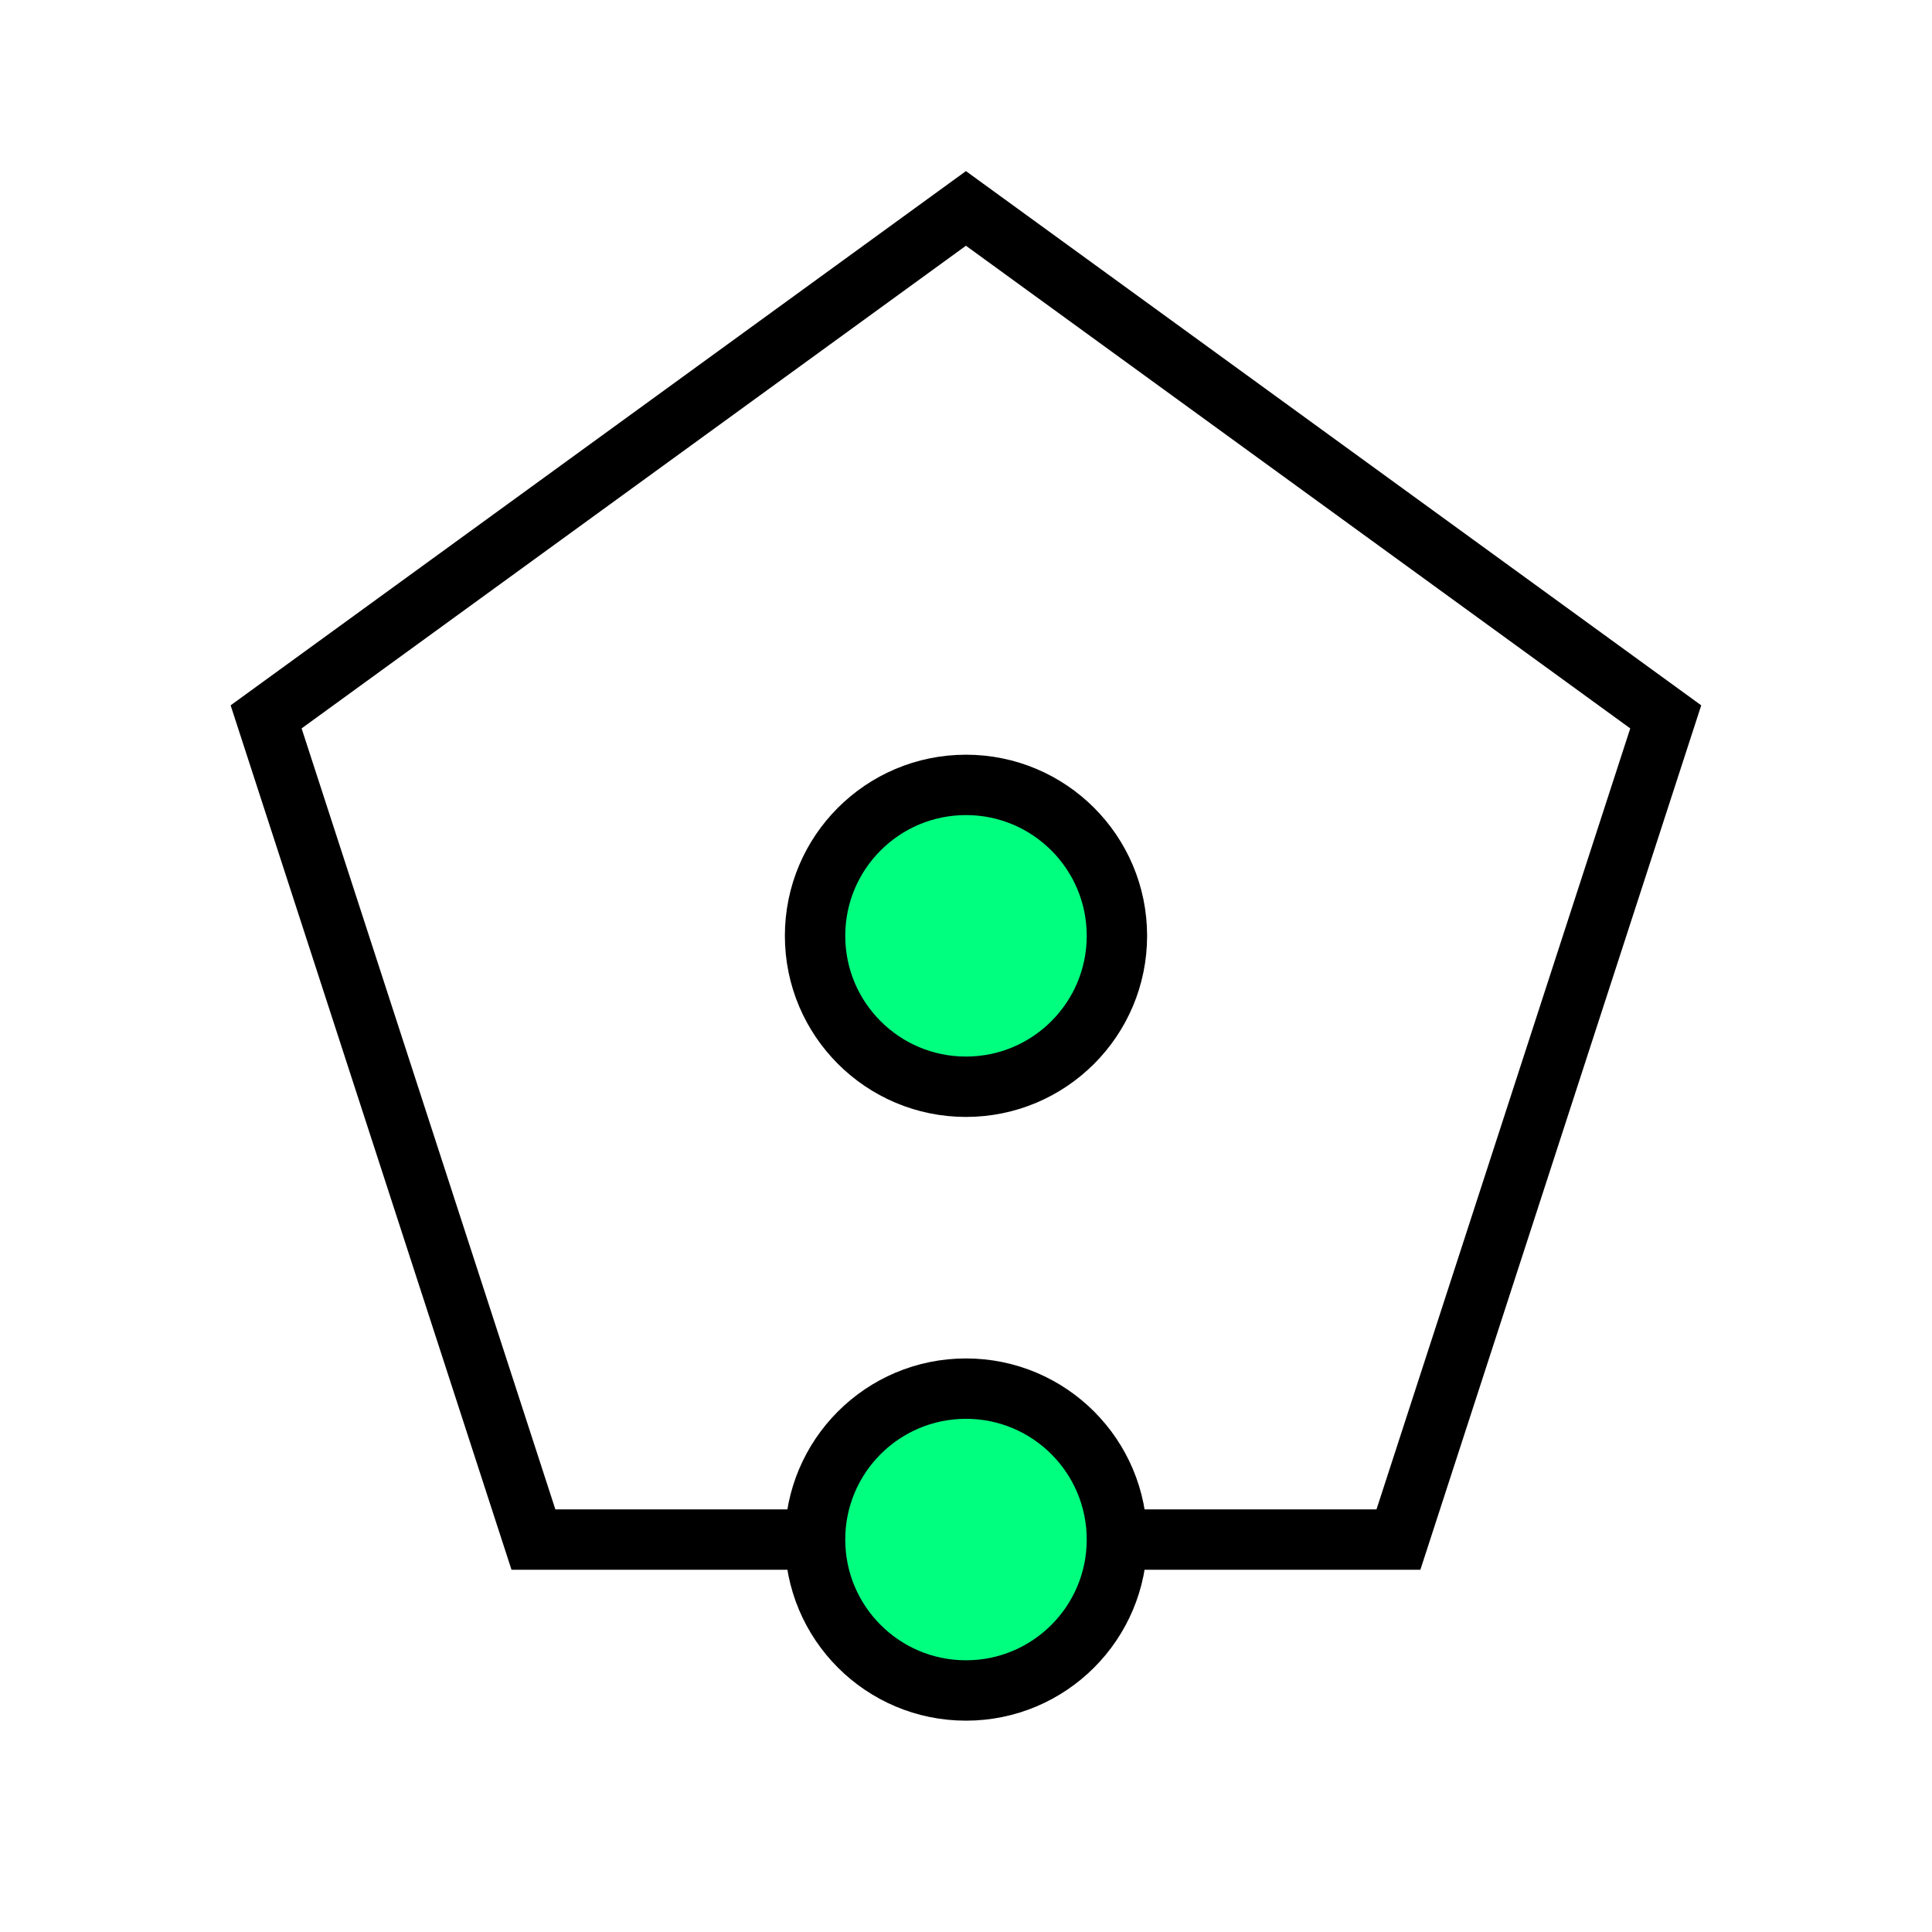 <svg height="256" viewBox="0 0 72.249 72.249" width="256" xmlns="http://www.w3.org/2000/svg"><g stroke="#000" stroke-width="2.258"><path d="m19.948 57.573h32.348l9.996-30.765-26.17-19.014-26.17 19.014z" fill="none"/><g fill="#00ff7f" stroke-dashoffset="8" stroke-linecap="square"><circle cx="36.124" cy="34.996" r="5.644"/><circle cx="36.124" cy="57.573" r="5.644"/></g></g></svg>
